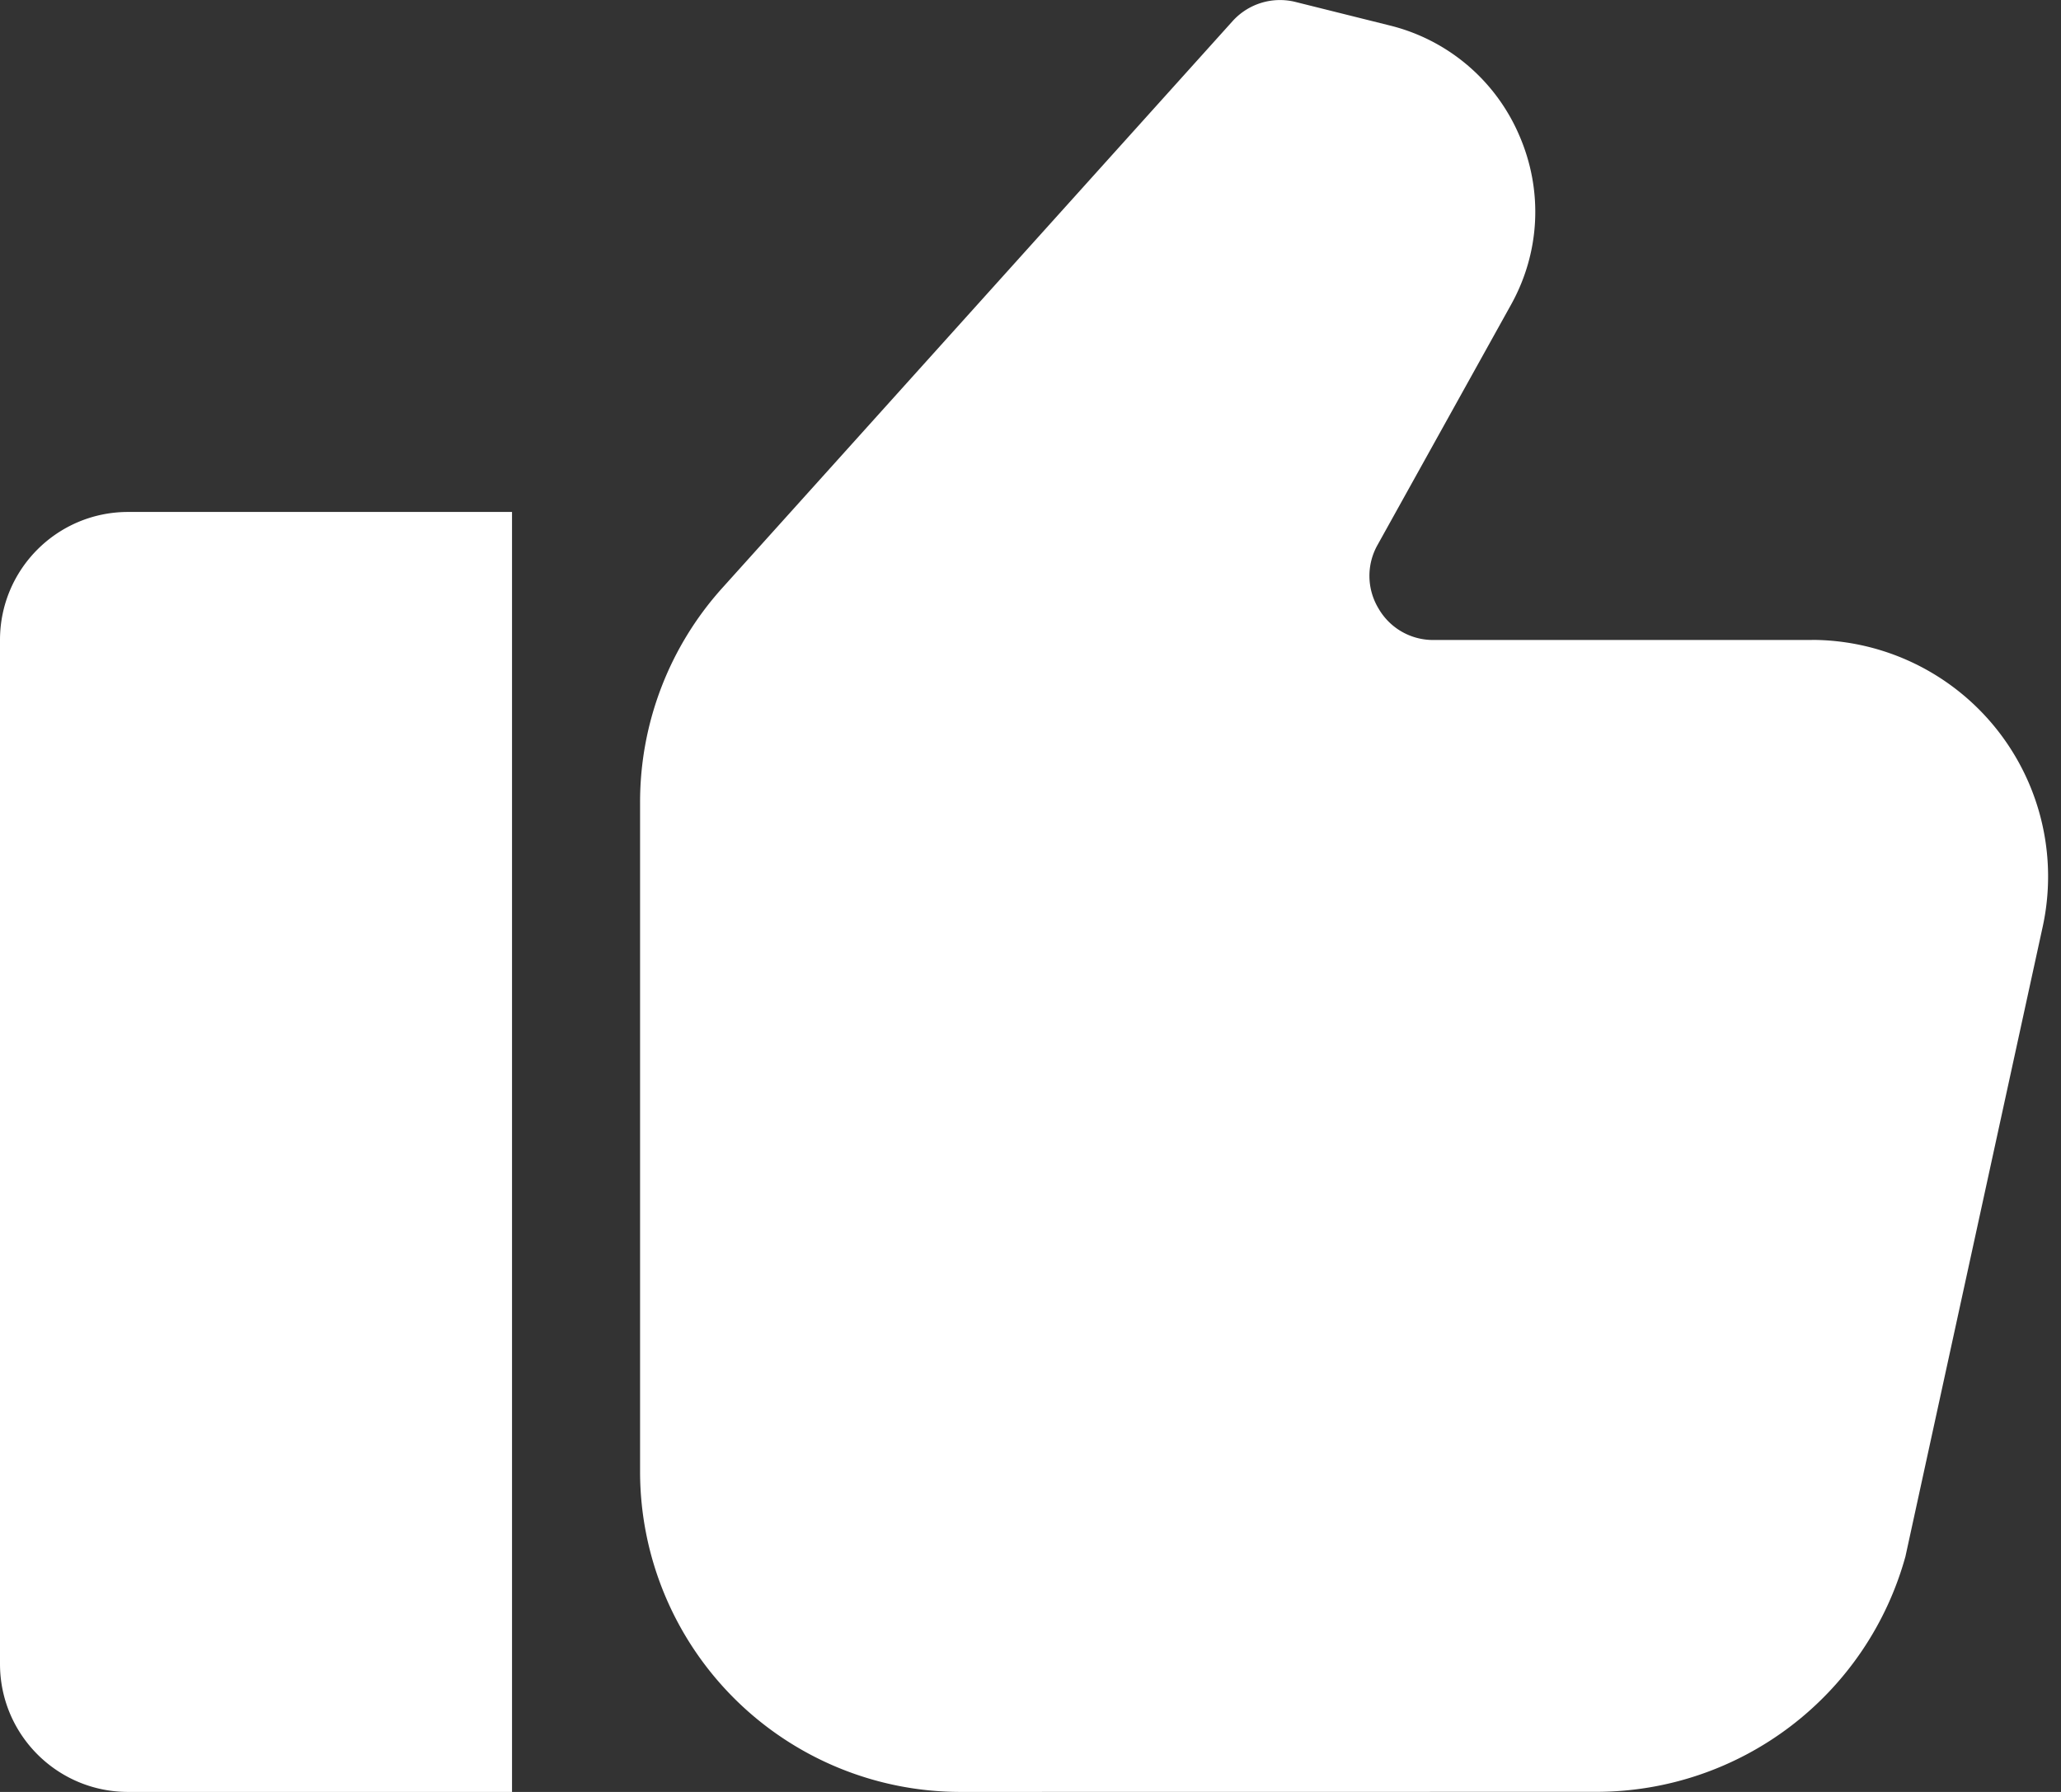 <svg width="23" height="20" fill="none" xmlns="http://www.w3.org/2000/svg"><rect width="100%" height="100%" fill="#333333" stroke="none"/><path d="M0 7.143v11.428C0 19.361.64 20 1.429 20h4.285V5.714H1.43c-.791 0-1.43.64-1.43 1.429zm20.219 0h-4.22a.702.702 0 01-.616-.353.703.703 0 01-.01-.708l1.489-2.68c.326-.586.36-1.276.092-1.892A2.125 2.125 0 0015.508.284l-1.05-.262a.713.713 0 00-.703.214L8.059 6.564a3.57 3.57 0 00-.916 2.39v7.474A3.576 3.576 0 0010.714 20l7.106-.001a3.58 3.58 0 003.444-2.627l1.525-6.998a2.641 2.641 0 00-2.57-3.232z" fill="#fff"/></svg>
